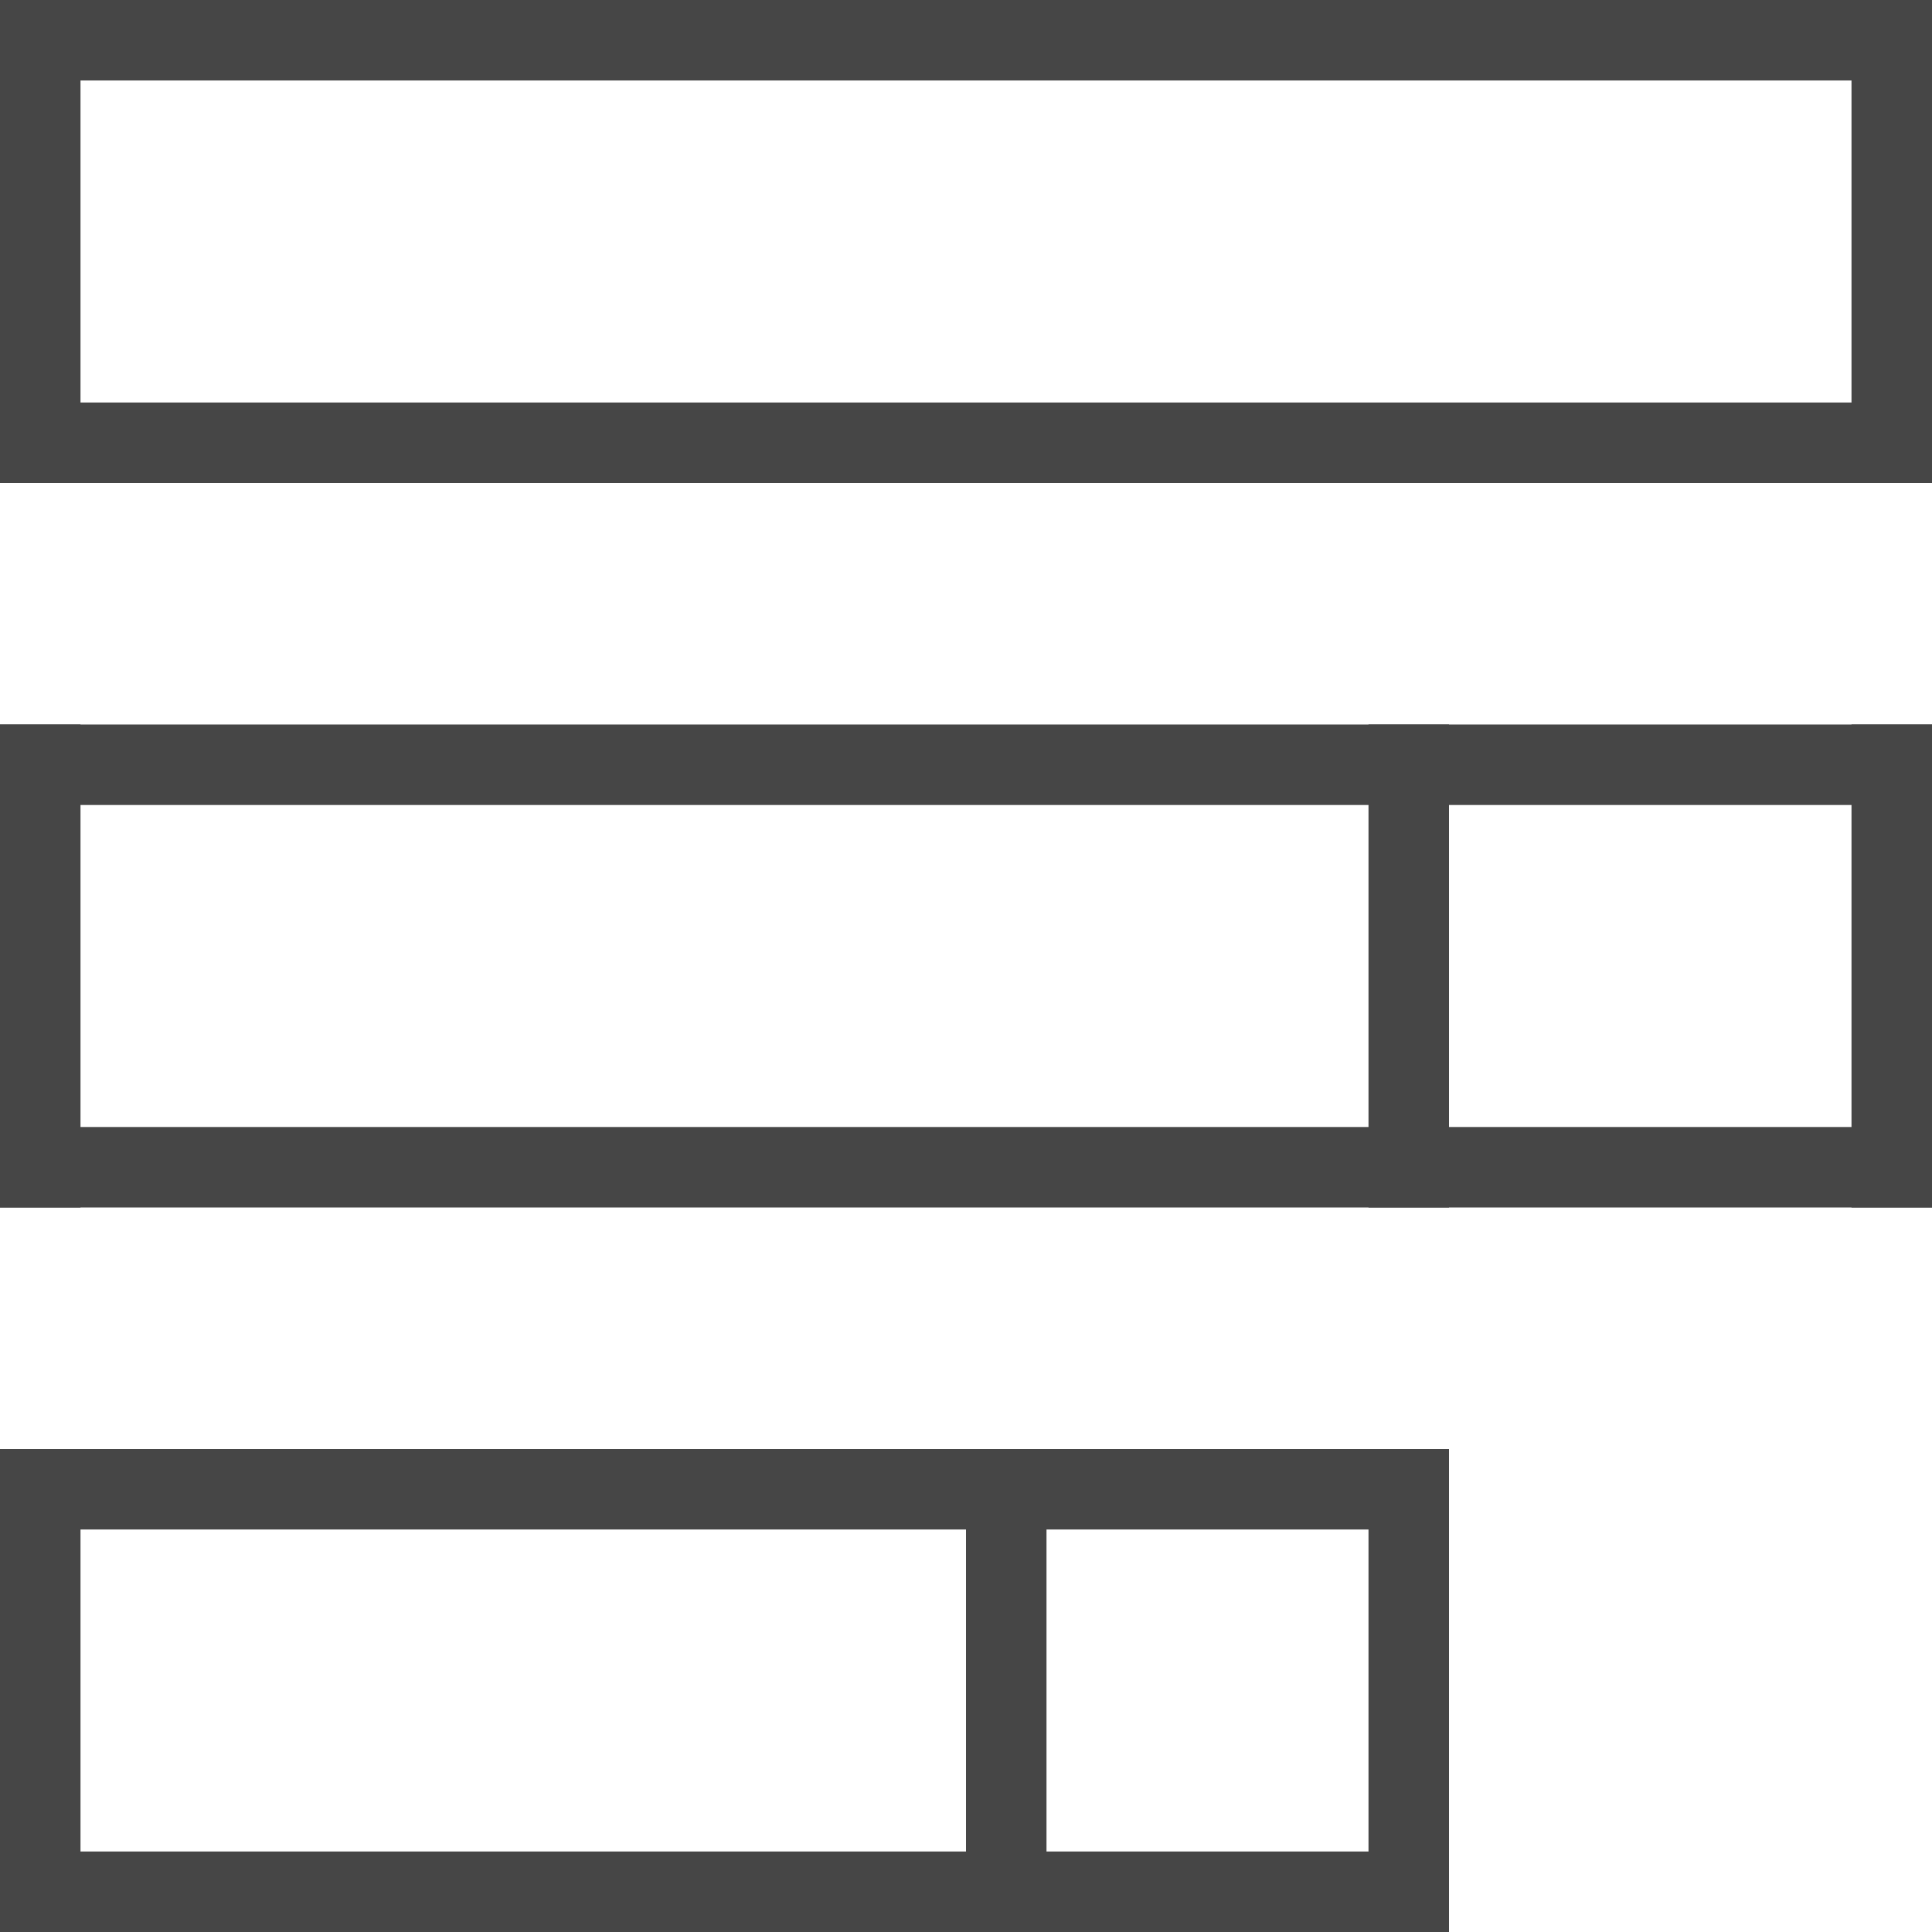 <svg id="Livello_3" data-name="Livello 3" xmlns="http://www.w3.org/2000/svg" viewBox="0 0 24 24">
  <g id="g933">
    <path id="rect825-3" d="M0,0H1V6H0Z" class="aw-theme-iconOutline" fill="#464646"/>
    <path id="rect827-4" d="M0,5H24V6H0Z" class="aw-theme-iconOutline" fill="#464646"/>
    <path id="rect827-2-5" d="M0,0H24V1H0Z" class="aw-theme-iconOutline" fill="#464646"/>
    <path id="rect825-6-6" d="M23,0h1V6H23Z" class="aw-theme-iconOutline" fill="#464646"/>
    <path id="rect825-3-8" d="M0,9H1v6H0Z" class="aw-theme-iconOutline" fill="#464646"/>
    <path id="rect827-4-6" d="M0,14H24v1H0Z" class="aw-theme-iconOutline" fill="#464646"/>
    <path id="rect827-2-5-8" d="M0,9H24v1H0Z" class="aw-theme-iconOutline" fill="#464646"/>
    <path id="rect825-6-6-0" d="M23,9h1v6H23Z" class="aw-theme-iconOutline" fill="#464646"/>
    <path id="rect825-3-8-9" d="M0,18H1v6H0Z" class="aw-theme-iconOutline" fill="#464646"/>
    <path id="rect827-4-6-6" d="M0,23H18v1H0Z" class="aw-theme-iconOutline" fill="#464646"/>
    <path id="rect827-2-5-8-2" d="M0,18H18v1H0Z" class="aw-theme-iconOutline" fill="#464646"/>
    <path id="rect825-6-6-0-6" d="M12,18h1v6H12Z" class="aw-theme-iconOutline" fill="#464646"/>
    <path id="rect825-6-6-0-3" d="M17,9h1v6H17Z" class="aw-theme-iconOutline" fill="#464646"/>
    <path id="rect825-6-6-0-3-1" d="M17,18h1v6H17Z" class="aw-theme-iconOutline" fill="#464646"/>
  </g>
</svg>
